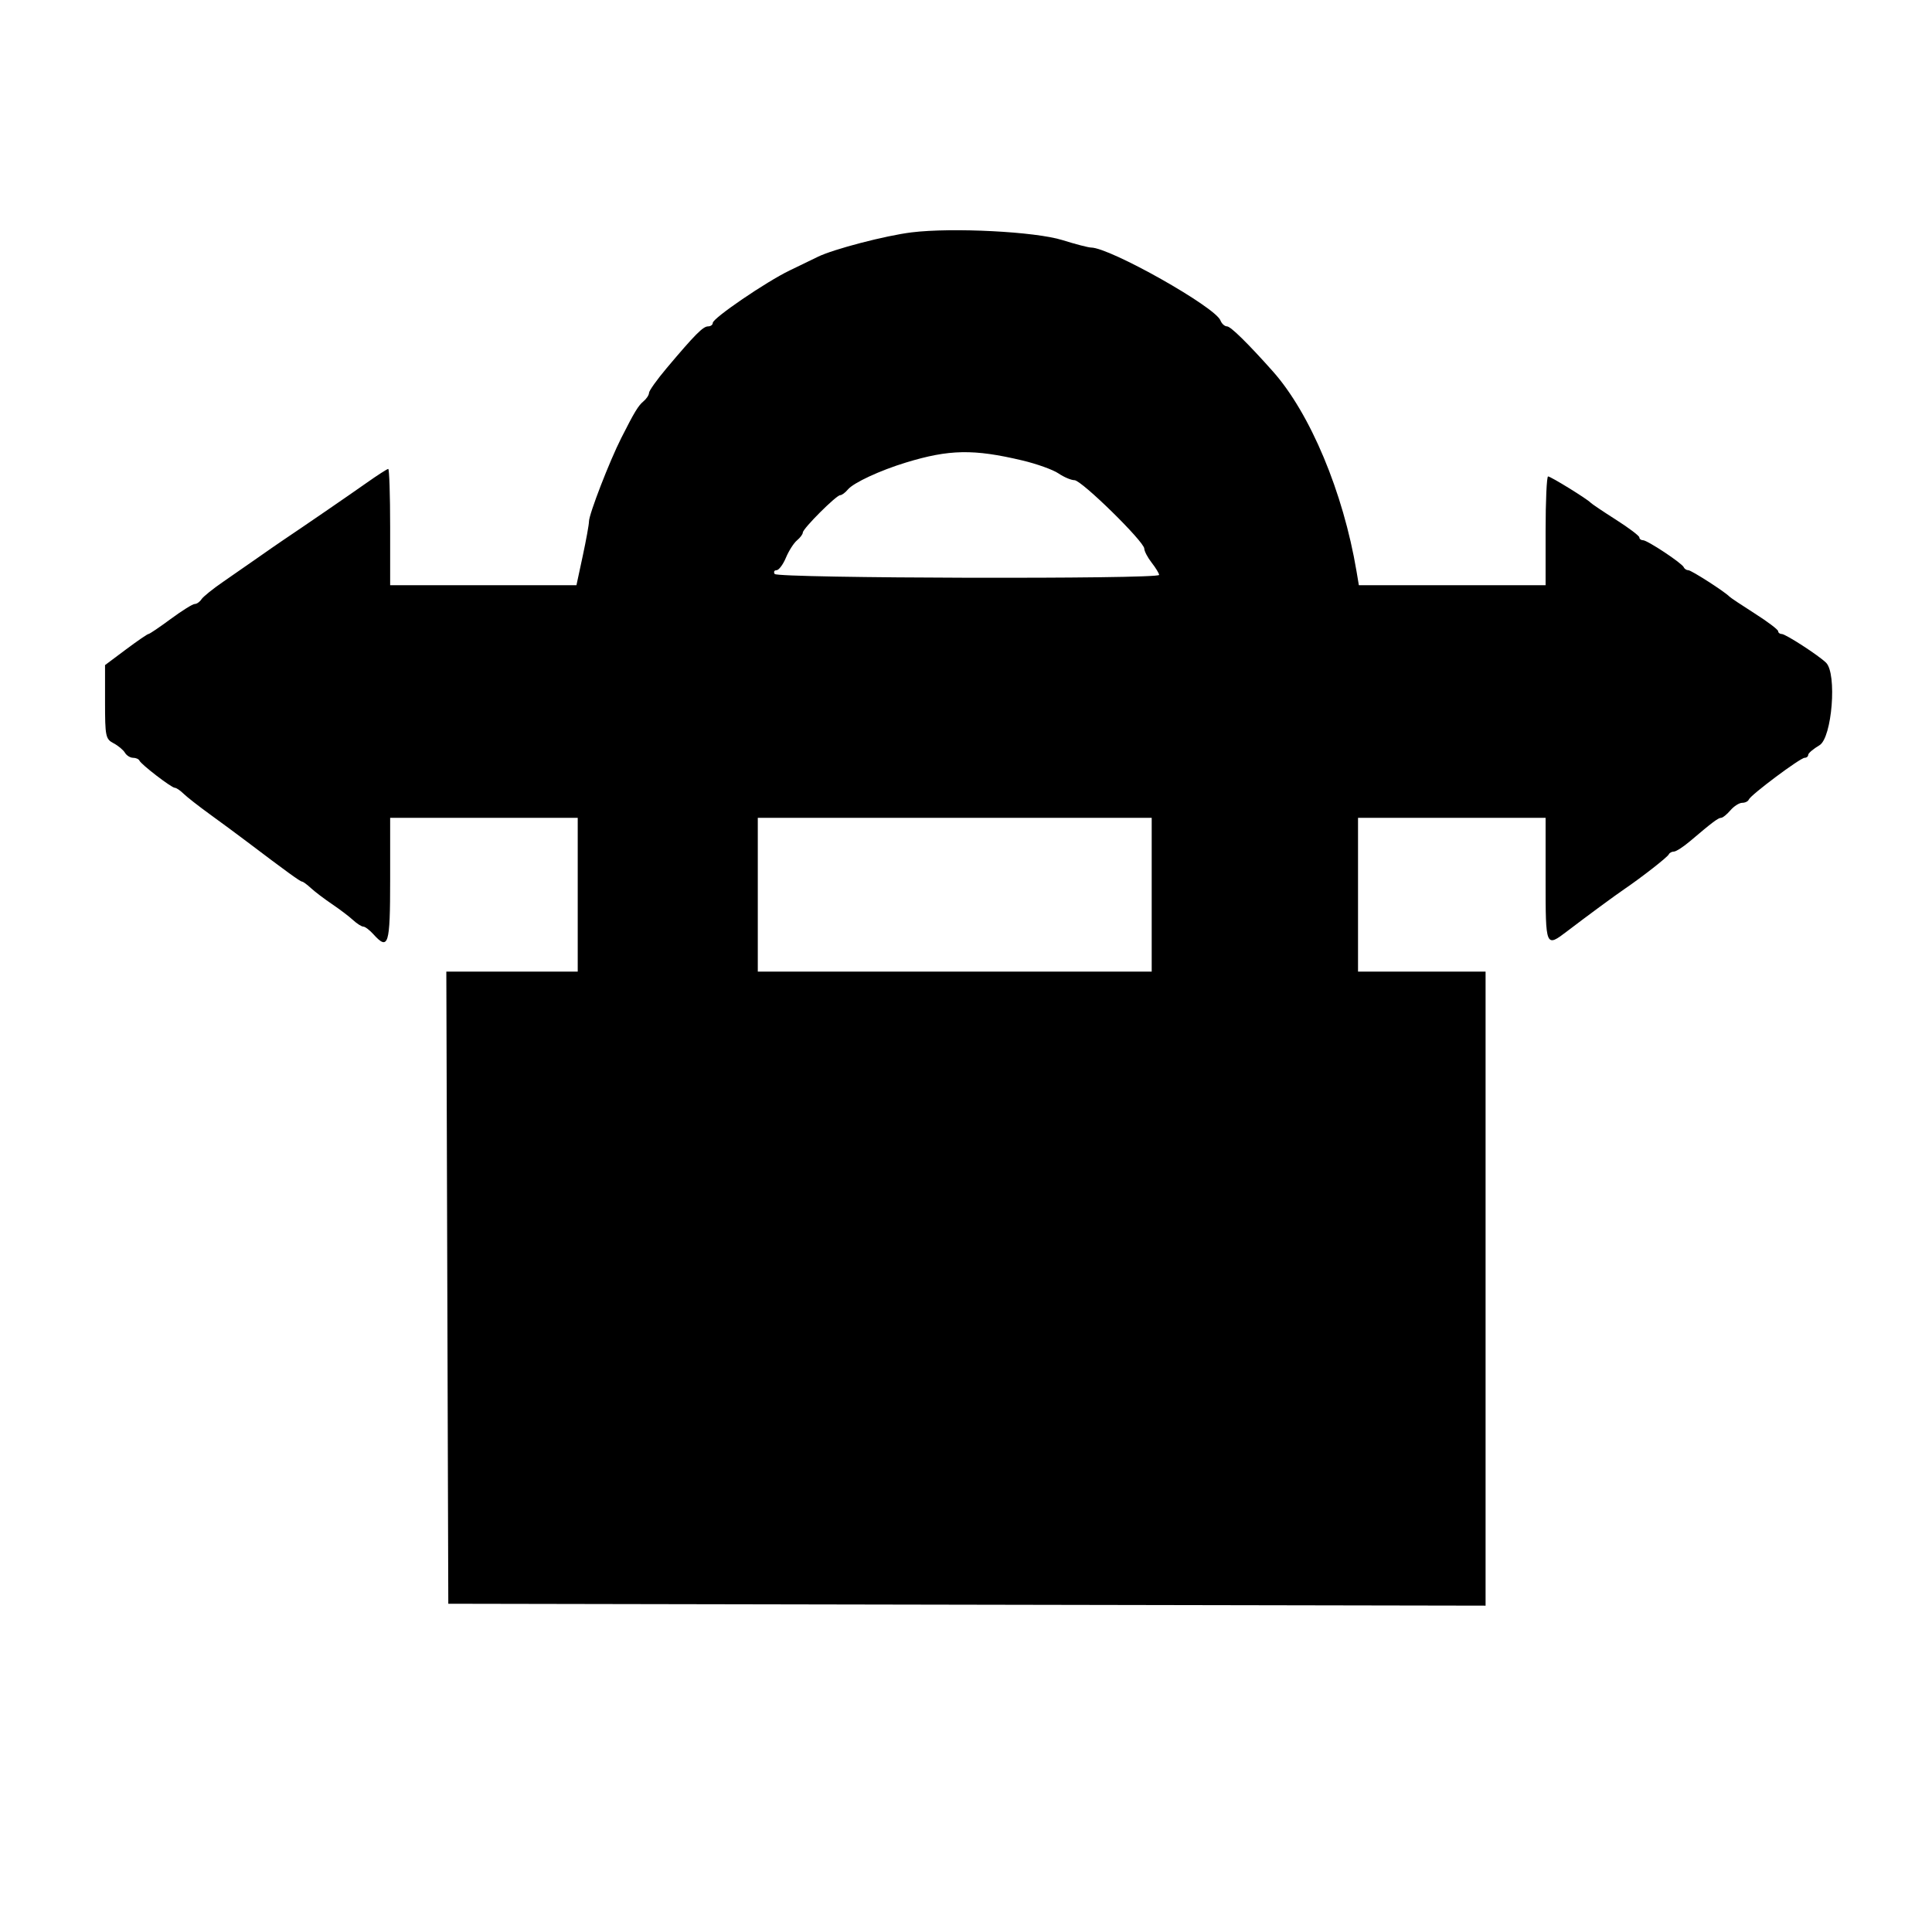 <svg version="1.1" width="515" height="515" xmlns="http://www.w3.org/2000/svg"><g><path d="M243.000 61.941 C 236.045 62.796,222.111 66.429,218.000 68.459 C 216.625 69.138,213.250 70.773,210.500 72.093 C 204.278 75.077,190.000 84.812,190.000 86.069 C 190.000 86.581,189.436 87.000,188.747 87.000 C 187.409 87.000,185.241 89.185,177.724 98.108 C 175.126 101.192,173.000 104.175,173.000 104.735 C 173.000 105.296,172.334 106.308,171.521 106.983 C 170.140 108.129,169.104 109.840,165.609 116.750 C 162.452 122.991,157.000 137.080,157.000 138.996 C 157.000 139.798,156.248 143.952,155.330 148.227 L 153.659 156.000 128.830 156.000 L 104.000 156.000 104.000 140.500 C 104.000 131.975,103.770 125.000,103.490 125.000 C 103.209 125.000,100.622 126.664,97.740 128.699 C 92.999 132.046,81.152 140.179,75.452 144.000 C 74.222 144.825,71.254 146.882,68.857 148.571 C 66.461 150.259,62.250 153.184,59.500 155.071 C 56.750 156.957,54.140 159.063,53.700 159.750 C 53.260 160.438,52.454 161.000,51.908 161.000 C 51.361 161.000,48.478 162.800,45.500 165.000 C 42.522 167.200,39.860 169.000,39.584 169.000 C 39.308 169.000,36.589 170.865,33.541 173.144 L 28.000 177.288 28.000 187.109 C 28.000 196.277,28.150 197.008,30.250 198.111 C 31.488 198.760,32.860 199.901,33.300 200.646 C 33.740 201.391,34.715 202.000,35.466 202.000 C 36.218 202.000,36.983 202.337,37.167 202.750 C 37.628 203.789,45.717 210.000,46.607 210.000 C 47.006 210.000,48.045 210.702,48.916 211.560 C 49.787 212.418,52.975 214.912,56.000 217.102 C 59.025 219.291,63.525 222.616,66.000 224.490 C 76.267 232.264,80.044 235.000,80.509 235.000 C 80.779 235.000,81.855 235.788,82.899 236.750 C 83.943 237.713,86.464 239.625,88.500 241.000 C 90.536 242.375,93.057 244.287,94.101 245.250 C 95.145 246.213,96.380 247.000,96.845 247.000 C 97.310 247.000,98.505 247.900,99.500 249.000 C 103.545 253.470,104.000 252.004,104.000 234.500 L 104.000 218.000 129.000 218.000 L 154.000 218.000 154.000 238.500 L 154.000 259.000 136.487 259.000 L 118.974 259.000 119.237 343.250 L 119.500 427.500 257.750 427.754 L 396.000 428.007 396.000 343.504 L 396.000 259.000 379.000 259.000 L 362.000 259.000 362.000 238.500 L 362.000 218.000 387.000 218.000 L 412.000 218.000 412.000 234.500 C 412.000 252.600,412.005 252.612,417.809 248.183 C 423.072 244.166,430.424 238.754,433.000 237.000 C 437.643 233.839,444.514 228.467,444.833 227.750 C 445.017 227.337,445.632 227.000,446.201 227.000 C 446.770 227.000,448.694 225.762,450.475 224.250 C 456.439 219.187,458.018 218.000,458.789 218.000 C 459.211 218.000,460.326 217.100,461.268 216.000 C 462.210 214.900,463.622 214.000,464.407 214.000 C 465.191 214.000,465.983 213.608,466.167 213.129 C 466.631 211.915,479.893 202.000,481.053 202.000 C 481.574 202.000,482.000 201.647,482.000 201.216 C 482.000 200.784,483.350 199.634,485.000 198.659 C 488.357 196.676,489.720 179.529,486.750 176.642 C 484.701 174.652,475.975 169.000,474.950 169.000 C 474.427 169.000,473.996 168.662,473.991 168.250 C 473.986 167.838,471.174 165.712,467.741 163.528 C 464.309 161.343,461.275 159.318,461.000 159.028 C 459.764 157.723,450.850 152.000,450.054 152.000 C 449.566 152.000,449.017 151.644,448.833 151.209 C 448.377 150.126,439.129 144.000,437.950 144.000 C 437.427 144.000,436.996 143.662,436.991 143.250 C 436.986 142.838,434.174 140.712,430.741 138.528 C 427.309 136.343,424.275 134.303,424.000 133.995 C 423.145 133.036,413.362 127.000,412.662 127.000 C 412.298 127.000,412.000 133.525,412.000 141.500 L 412.000 156.000 387.111 156.000 L 362.223 156.000 361.593 152.250 C 358.066 131.240,349.246 110.170,339.304 99.000 C 332.666 91.543,328.041 87.000,327.084 87.000 C 326.453 87.000,325.665 86.291,325.333 85.426 C 323.951 81.825,295.941 66.036,290.849 65.987 C 290.107 65.980,286.665 65.085,283.199 63.999 C 275.987 61.738,253.863 60.605,243.000 61.941 M272.500 122.734 C 276.350 123.646,280.694 125.204,282.154 126.196 C 283.614 127.188,285.533 128.000,286.419 128.000 C 288.295 128.000,304.989 144.364,305.022 146.236 C 305.034 146.931,305.924 148.625,307.000 150.000 C 308.076 151.375,308.966 152.838,308.978 153.250 C 309.013 154.427,207.228 154.178,206.500 153.000 C 206.160 152.450,206.381 152.000,206.992 152.000 C 207.603 152.000,208.728 150.502,209.493 148.670 C 210.258 146.839,211.585 144.759,212.442 144.048 C 213.299 143.337,214.000 142.396,214.000 141.957 C 214.000 140.915,222.915 132.000,223.957 132.000 C 224.396 132.000,225.320 131.320,226.010 130.488 C 227.507 128.685,234.576 125.400,241.500 123.291 C 253.042 119.775,259.527 119.659,272.500 122.734 M307.000 238.500 L 307.000 259.000 254.500 259.000 L 202.000 259.000 202.000 238.500 L 202.000 218.000 254.500 218.000 L 307.000 218.000 307.000 238.500 " stroke="none" fill-rule="evenodd"></path></g></svg>